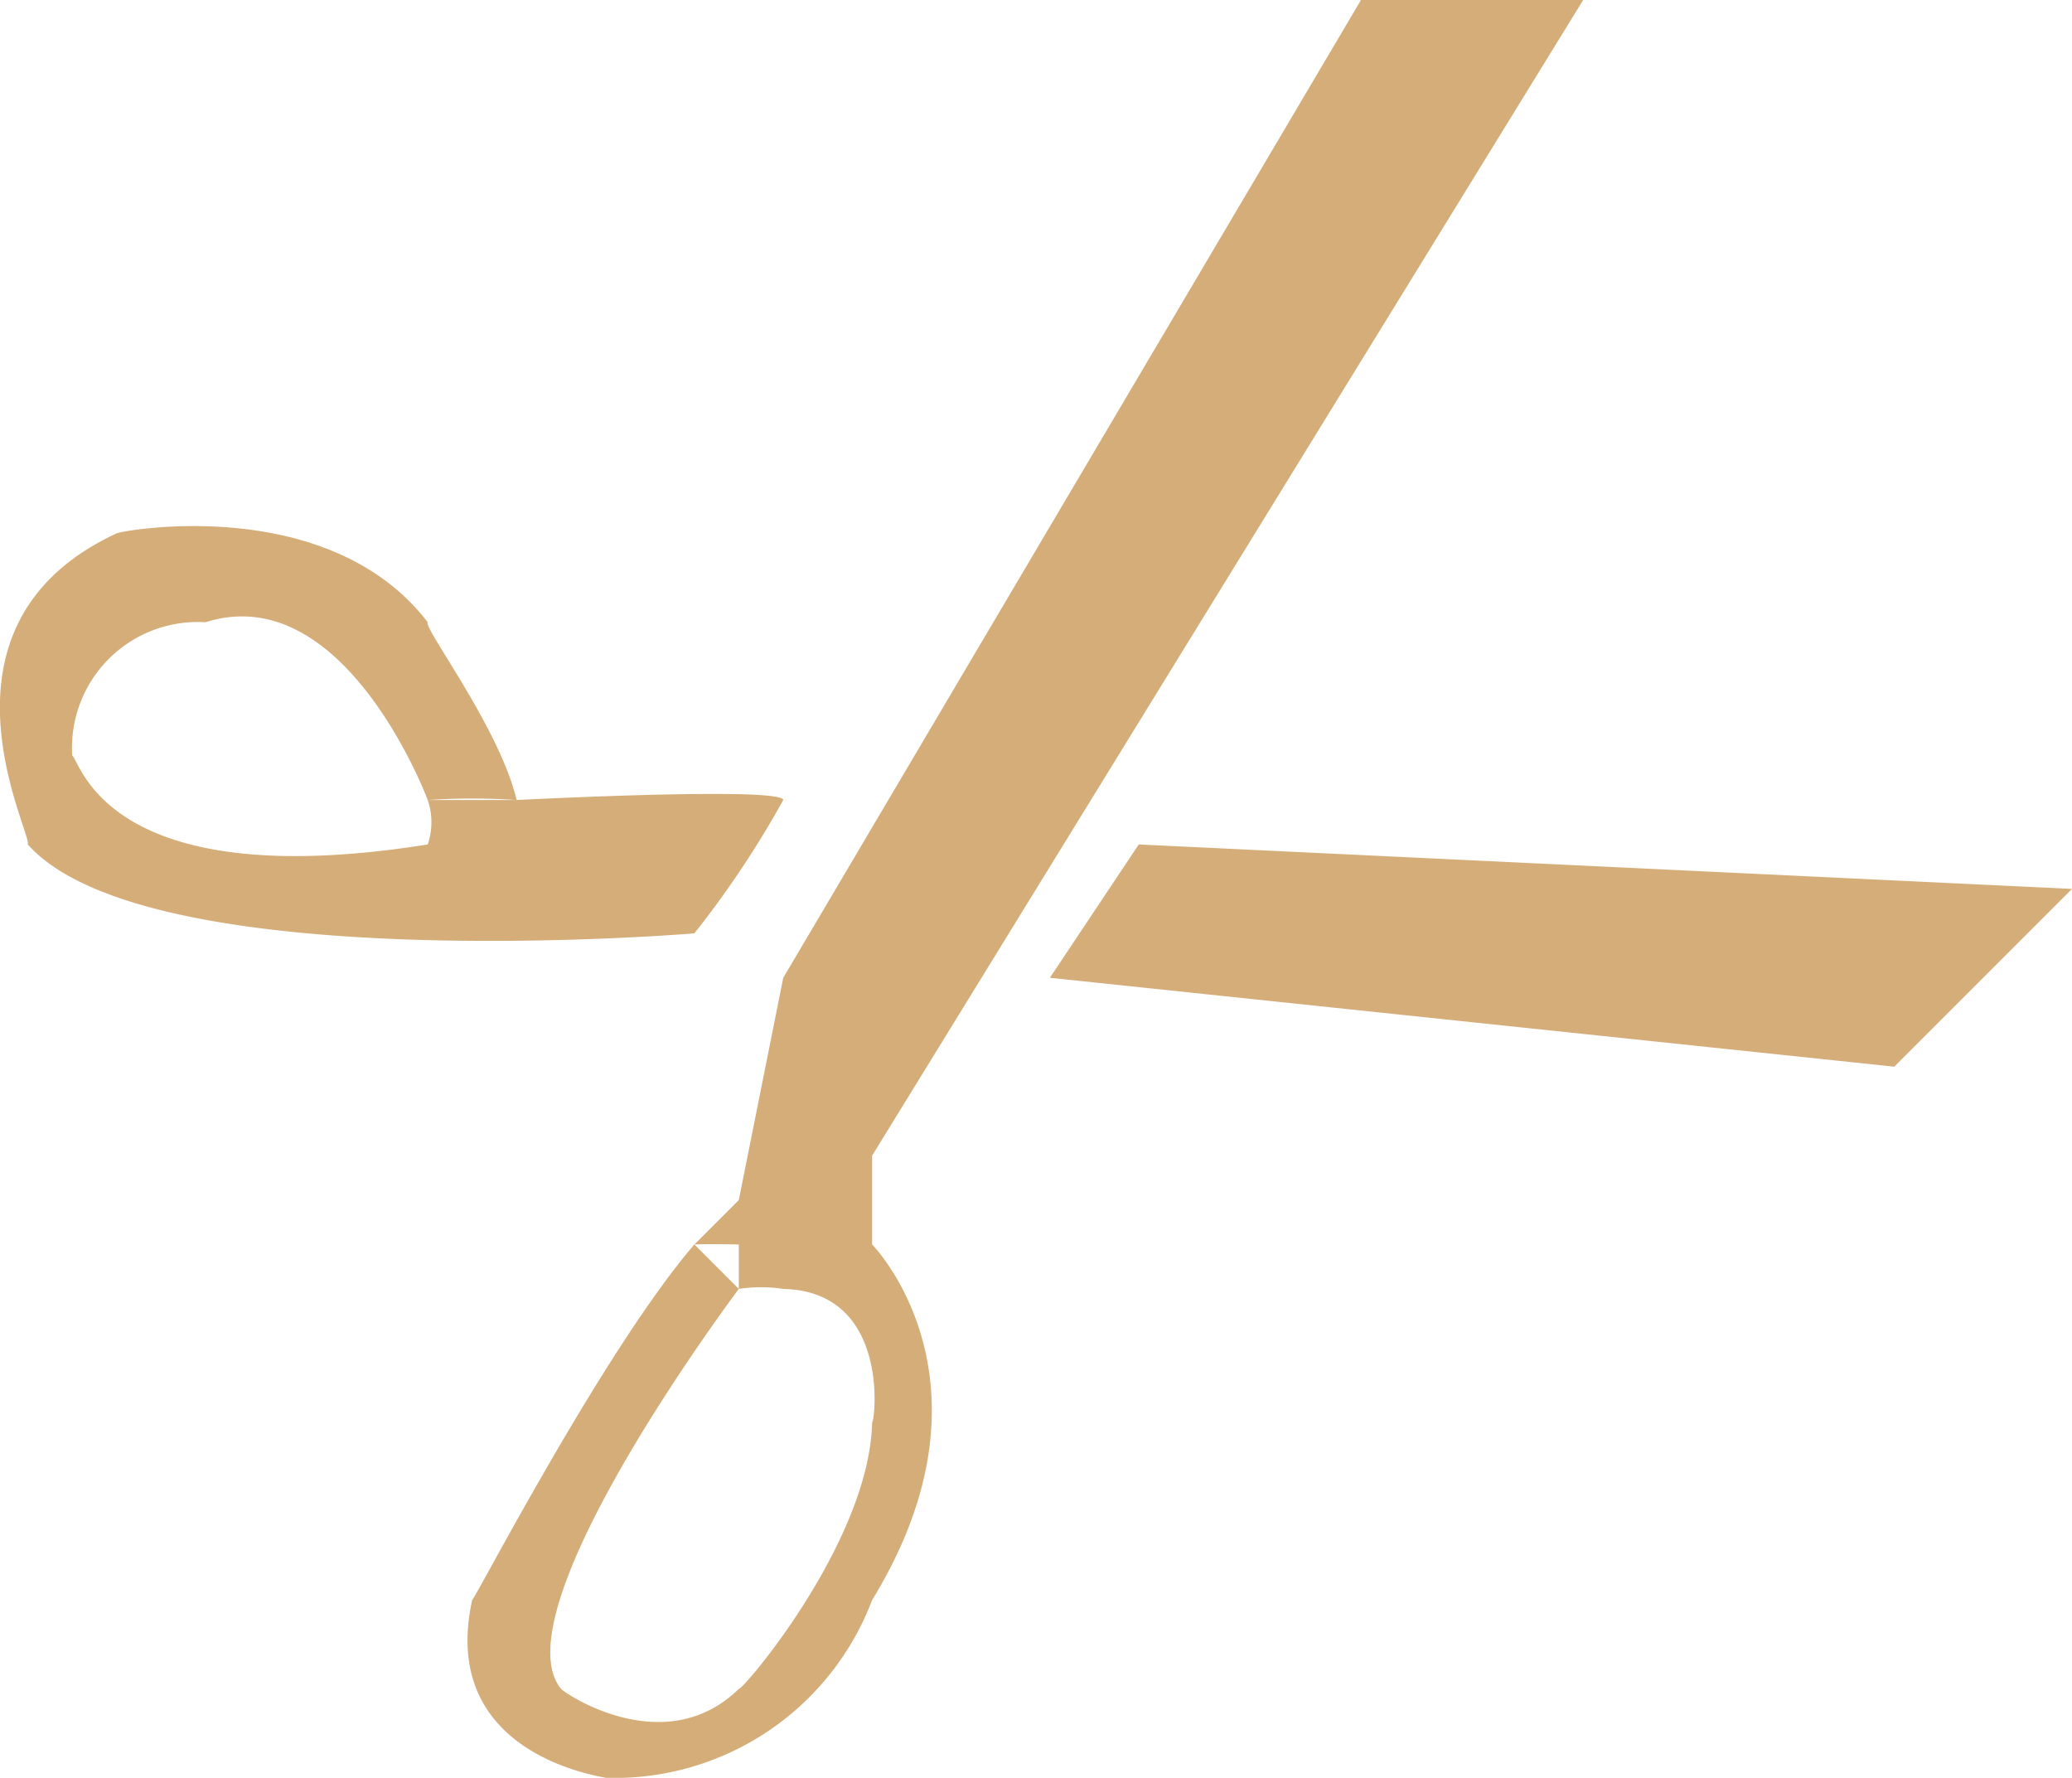 <svg xmlns="http://www.w3.org/2000/svg" width="46.625" height="40" viewBox="0 0 46.625 40">
  <defs>
    <style>
      .cls-1 {
        fill: #d5ad79;
        fill-rule: evenodd;
      }
    </style>
  </defs>
  <path id="_1.svg" data-name="1.svg" class="cls-1" d="M572,252l2-3,21,1-4,4Zm-6-4a21.9,21.9,0,0,1-2,3s-12.3,1.033-15-2c0.1-.267-2.424-4.947,2-7,0.046-.047,4.742-0.939,7,2-0.114.111,1.621,2.385,2,4a15.164,15.164,0,0,0-2,0s-1.86-4.994-5-4a2.831,2.831,0,0,0-3,3c0.2,0.152.787,3.149,8,2a1.554,1.554,0,0,0,0-1h2S565.966,247.692,566,248Zm-1,9,1-5,13-22h5l-16,26v2s3.022,3.067,0,8a6.2,6.2,0,0,1-6,4c-0.019-.025-3.774-0.482-3-4,0.108-.1,2.981-5.655,5-8,0.27-.014,1,0,1,0v1s-5.439,7.233-4,9c0.148,0.144,2.357,1.6,4,0,0.1,0.019,2.941-3.319,3-6,0.058,0.024.437-2.944-2-3a3.319,3.319,0,0,0-1,0l-1-1Z" transform="translate(-548.375 -230)"/>
</svg>
